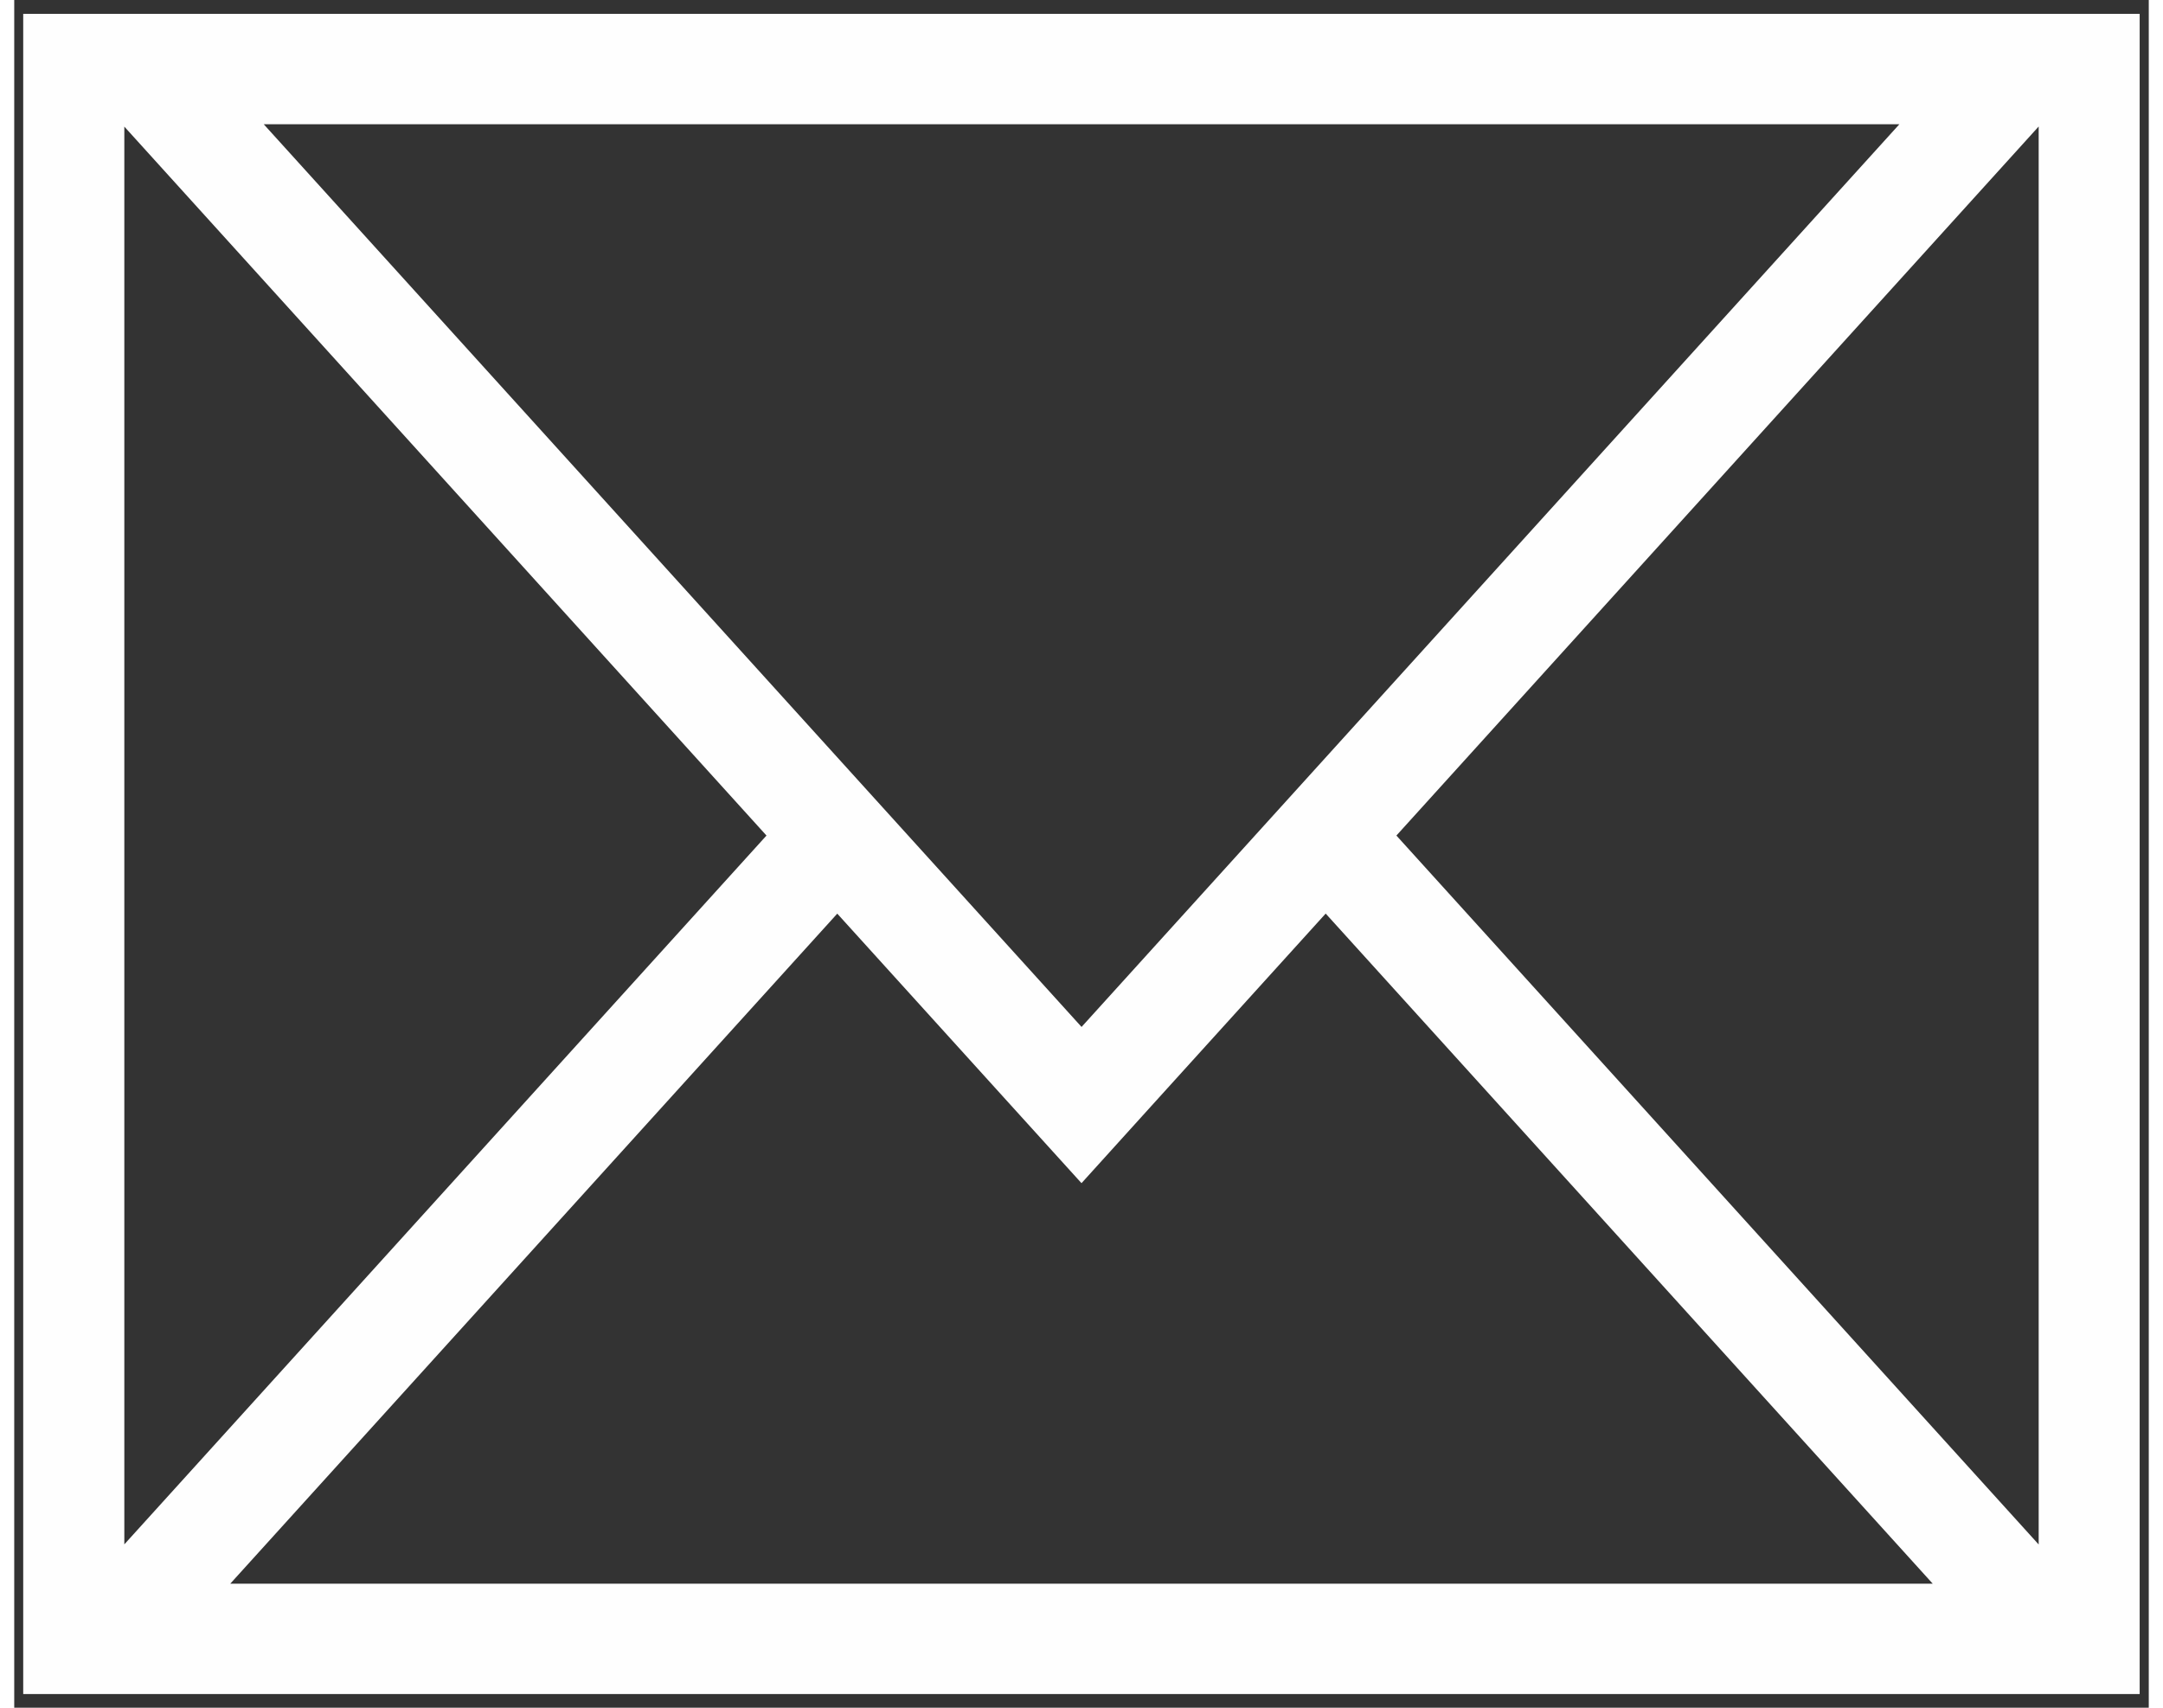<?xml version="1.0" encoding="UTF-8"?>
<!DOCTYPE svg PUBLIC "-//W3C//DTD SVG 1.1//EN" "http://www.w3.org/Graphics/SVG/1.1/DTD/svg11.dtd">
<!-- Creator: CorelDRAW -->
<svg xmlns="http://www.w3.org/2000/svg" xml:space="preserve" width="19px" height="15px" shape-rendering="geometricPrecision" text-rendering="geometricPrecision" image-rendering="optimizeQuality" fill-rule="evenodd" clip-rule="evenodd"
viewBox="0 0 19 15.2"
 xmlns:xlink="http://www.w3.org/1999/xlink">
 <rect x="0" y="0" width="19" height="15.2" fill="#333333" stroke="none"/>
 <g id="Layer_x0020_1">
  <path fill="#FEFEFE" d="M0.08 0.123l18.839 0 0 14.955 -18.839 0 0 -14.955zm11.594 8.009l5.403 5.964 -15.154 0 5.403 -5.964 1.544 1.704 0.63 0.695 0.629 -0.695 1.544 -1.704 0 0zm6.346 5.615l-5.717 -6.31 5.717 -6.311 0 12.621zm-11.324 -6.31l-5.716 6.309 0 -12.619 5.716 6.31zm2.804 1.704l7.28 -8.035 -14.559 0 7.28 8.035 0 0 -0 0z"/>
 </g>
</svg>
